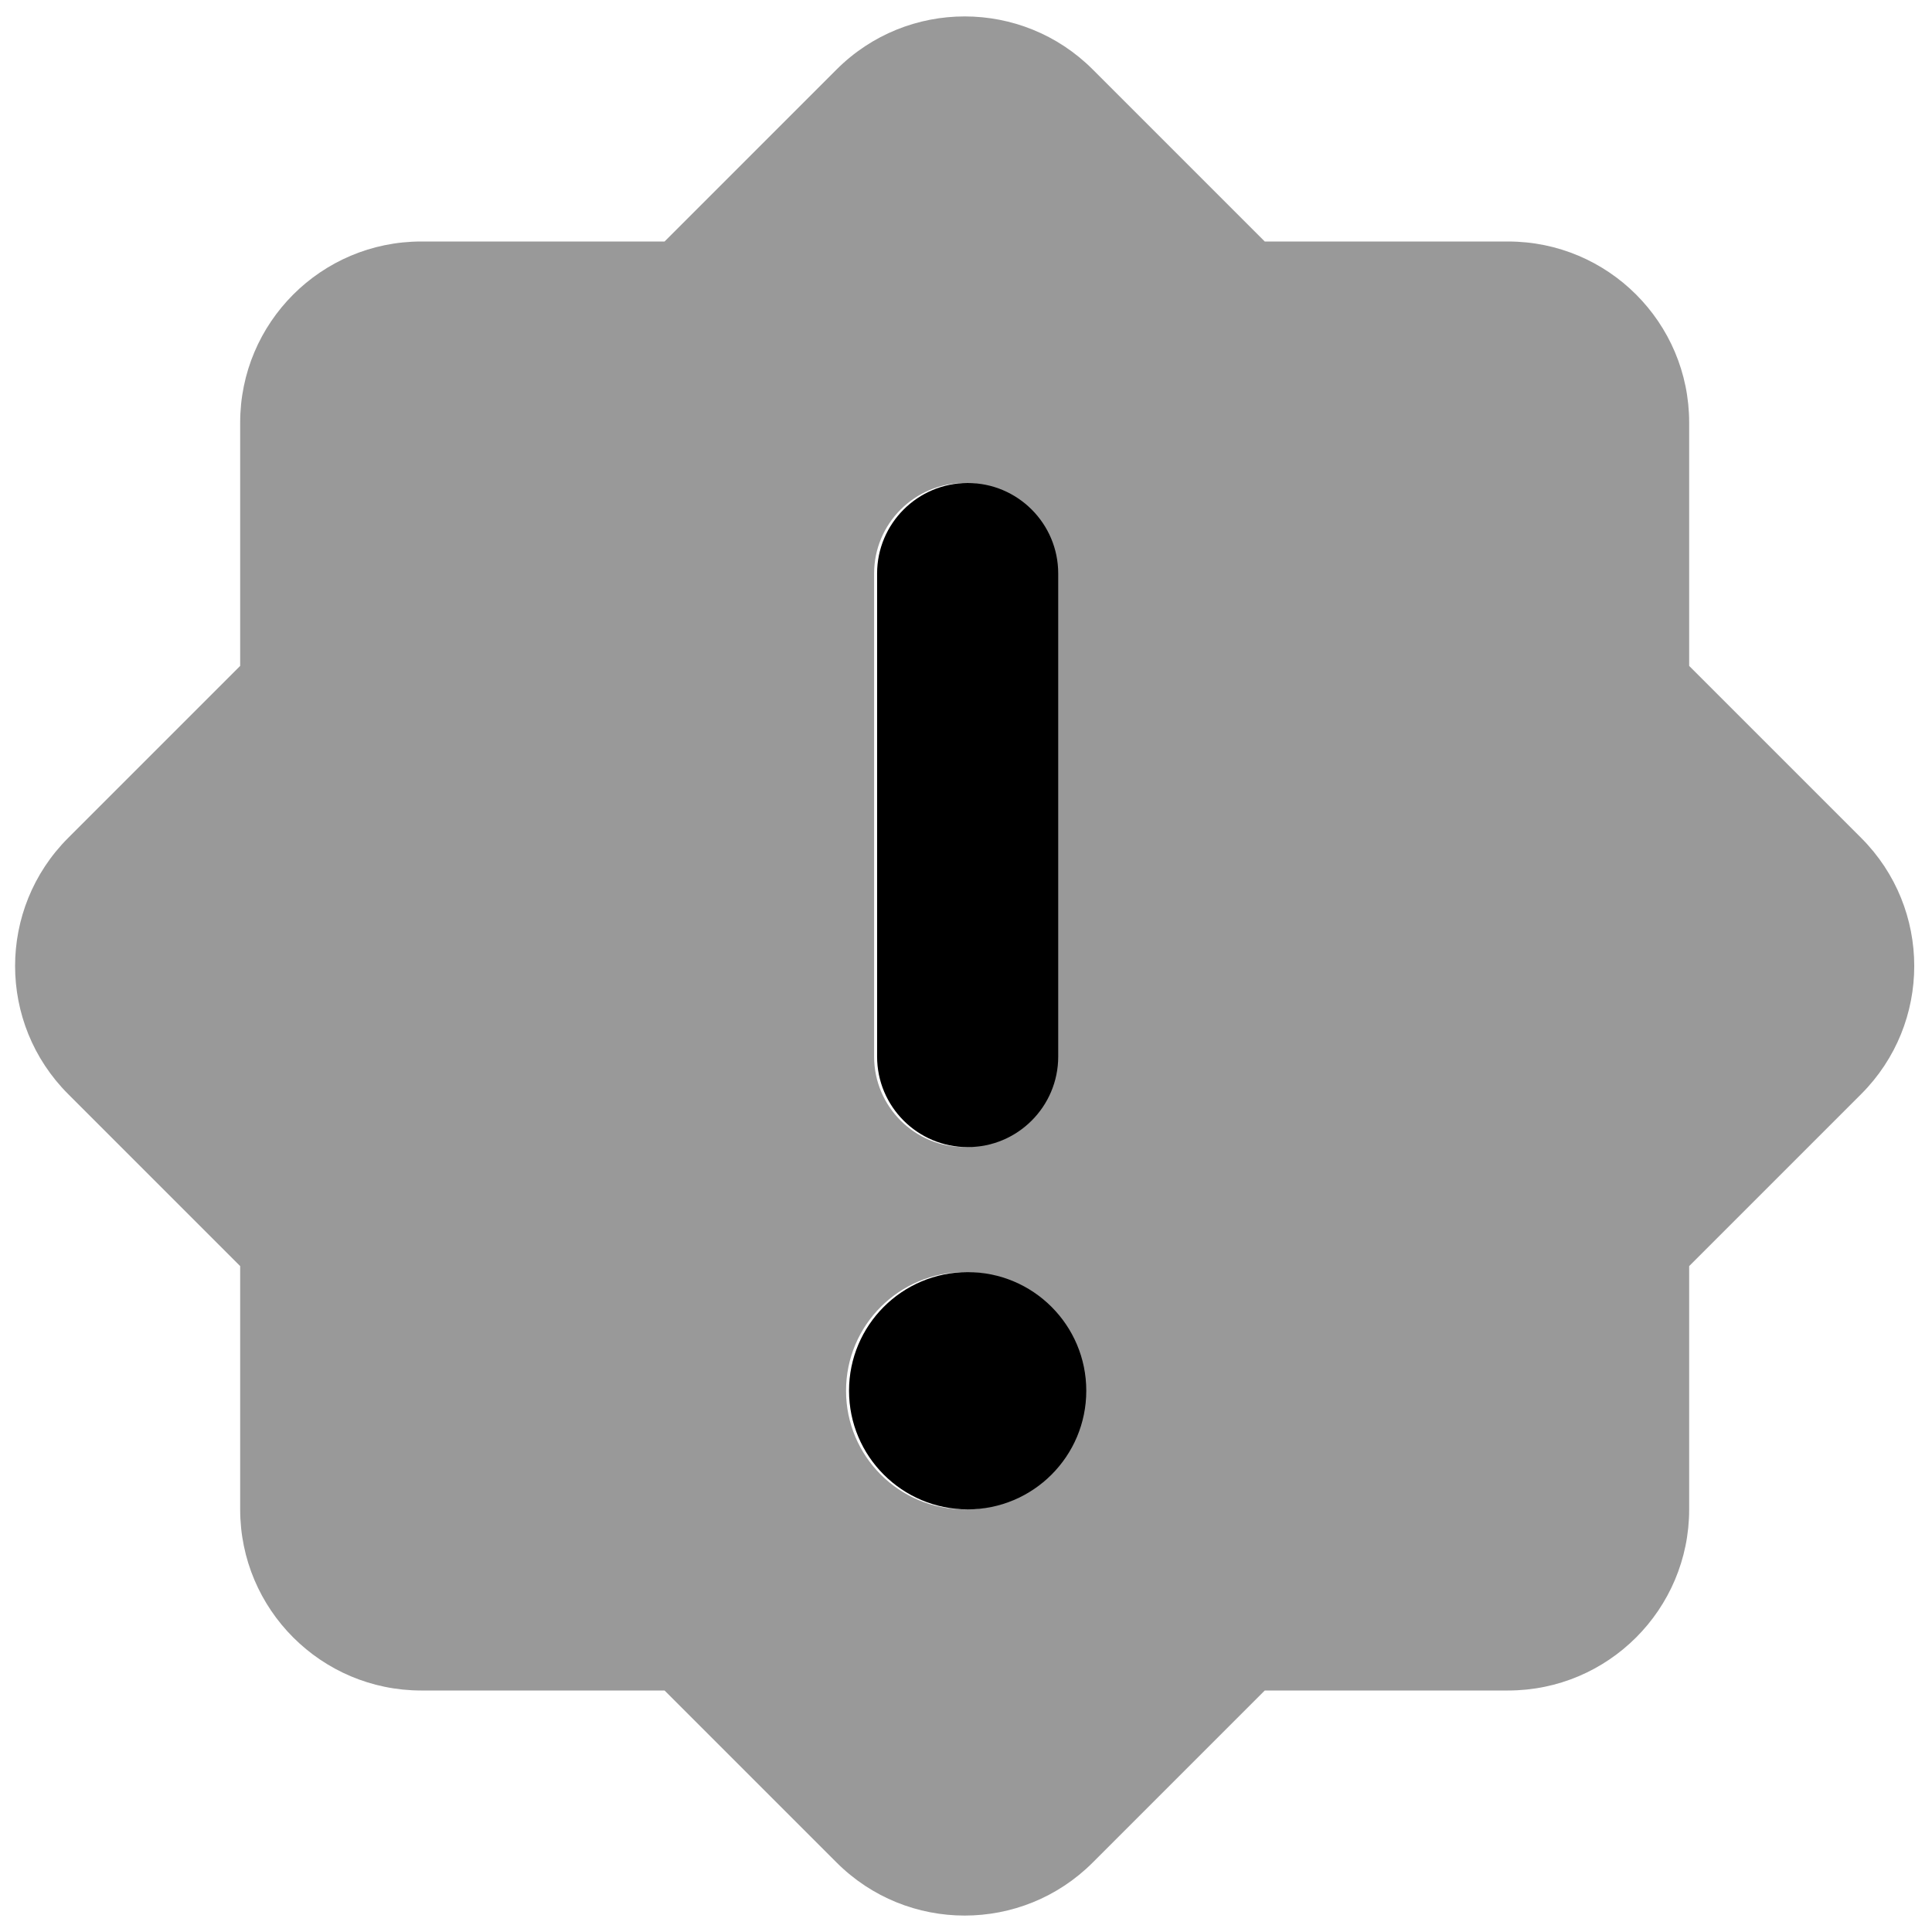 <svg xmlns="http://www.w3.org/2000/svg" viewBox="0 0 512 512"><defs><style>.fa-secondary{opacity:.4}</style></defs><path d="M493.235 222.059L447.647 176.471V112C447.647 85.49 426.157 64 399.647 64H335.177L289.589 18.412C270.843 -0.334 240.452 -0.334 221.706 18.412L176.118 64H111.647C85.138 64 63.647 85.49 63.647 112V176.471L18.06 222.059C-0.687 240.803 -0.687 271.195 18.06 289.941L63.647 335.529V400C63.647 426.51 85.138 448 111.647 448H176.118L221.706 493.588C240.452 512.332 270.843 512.332 289.589 493.588L335.177 448H399.647C426.157 448 447.647 426.51 447.647 400V335.529L493.235 289.941C511.981 271.195 511.981 240.803 493.235 222.059ZM231.647 152C231.647 138.75 242.397 128 255.647 128S279.647 138.75 279.647 152V280C279.647 293.25 268.897 304 255.647 304S231.647 293.25 231.647 280V152ZM255.647 400C238.284 400 224.21 385.924 224.21 368.561C224.21 351.199 238.284 337.123 255.647 337.123S287.085 351.199 287.085 368.561C287.085 385.924 273.011 400 255.647 400Z" class="fa-secondary"/><path d="M256.438 304C269.688 304 280.438 293.25 280.438 280V152C280.438 138.75 269.688 128 256.438 128S232.438 138.75 232.438 152V280C232.438 293.25 243.188 304 256.438 304ZM256.438 337.123C239.074 337.123 225 351.199 225 368.561C225 385.924 239.074 400 256.438 400S287.875 385.924 287.875 368.561C287.875 351.199 273.801 337.123 256.438 337.123Z" class="fa-primary"/></svg>